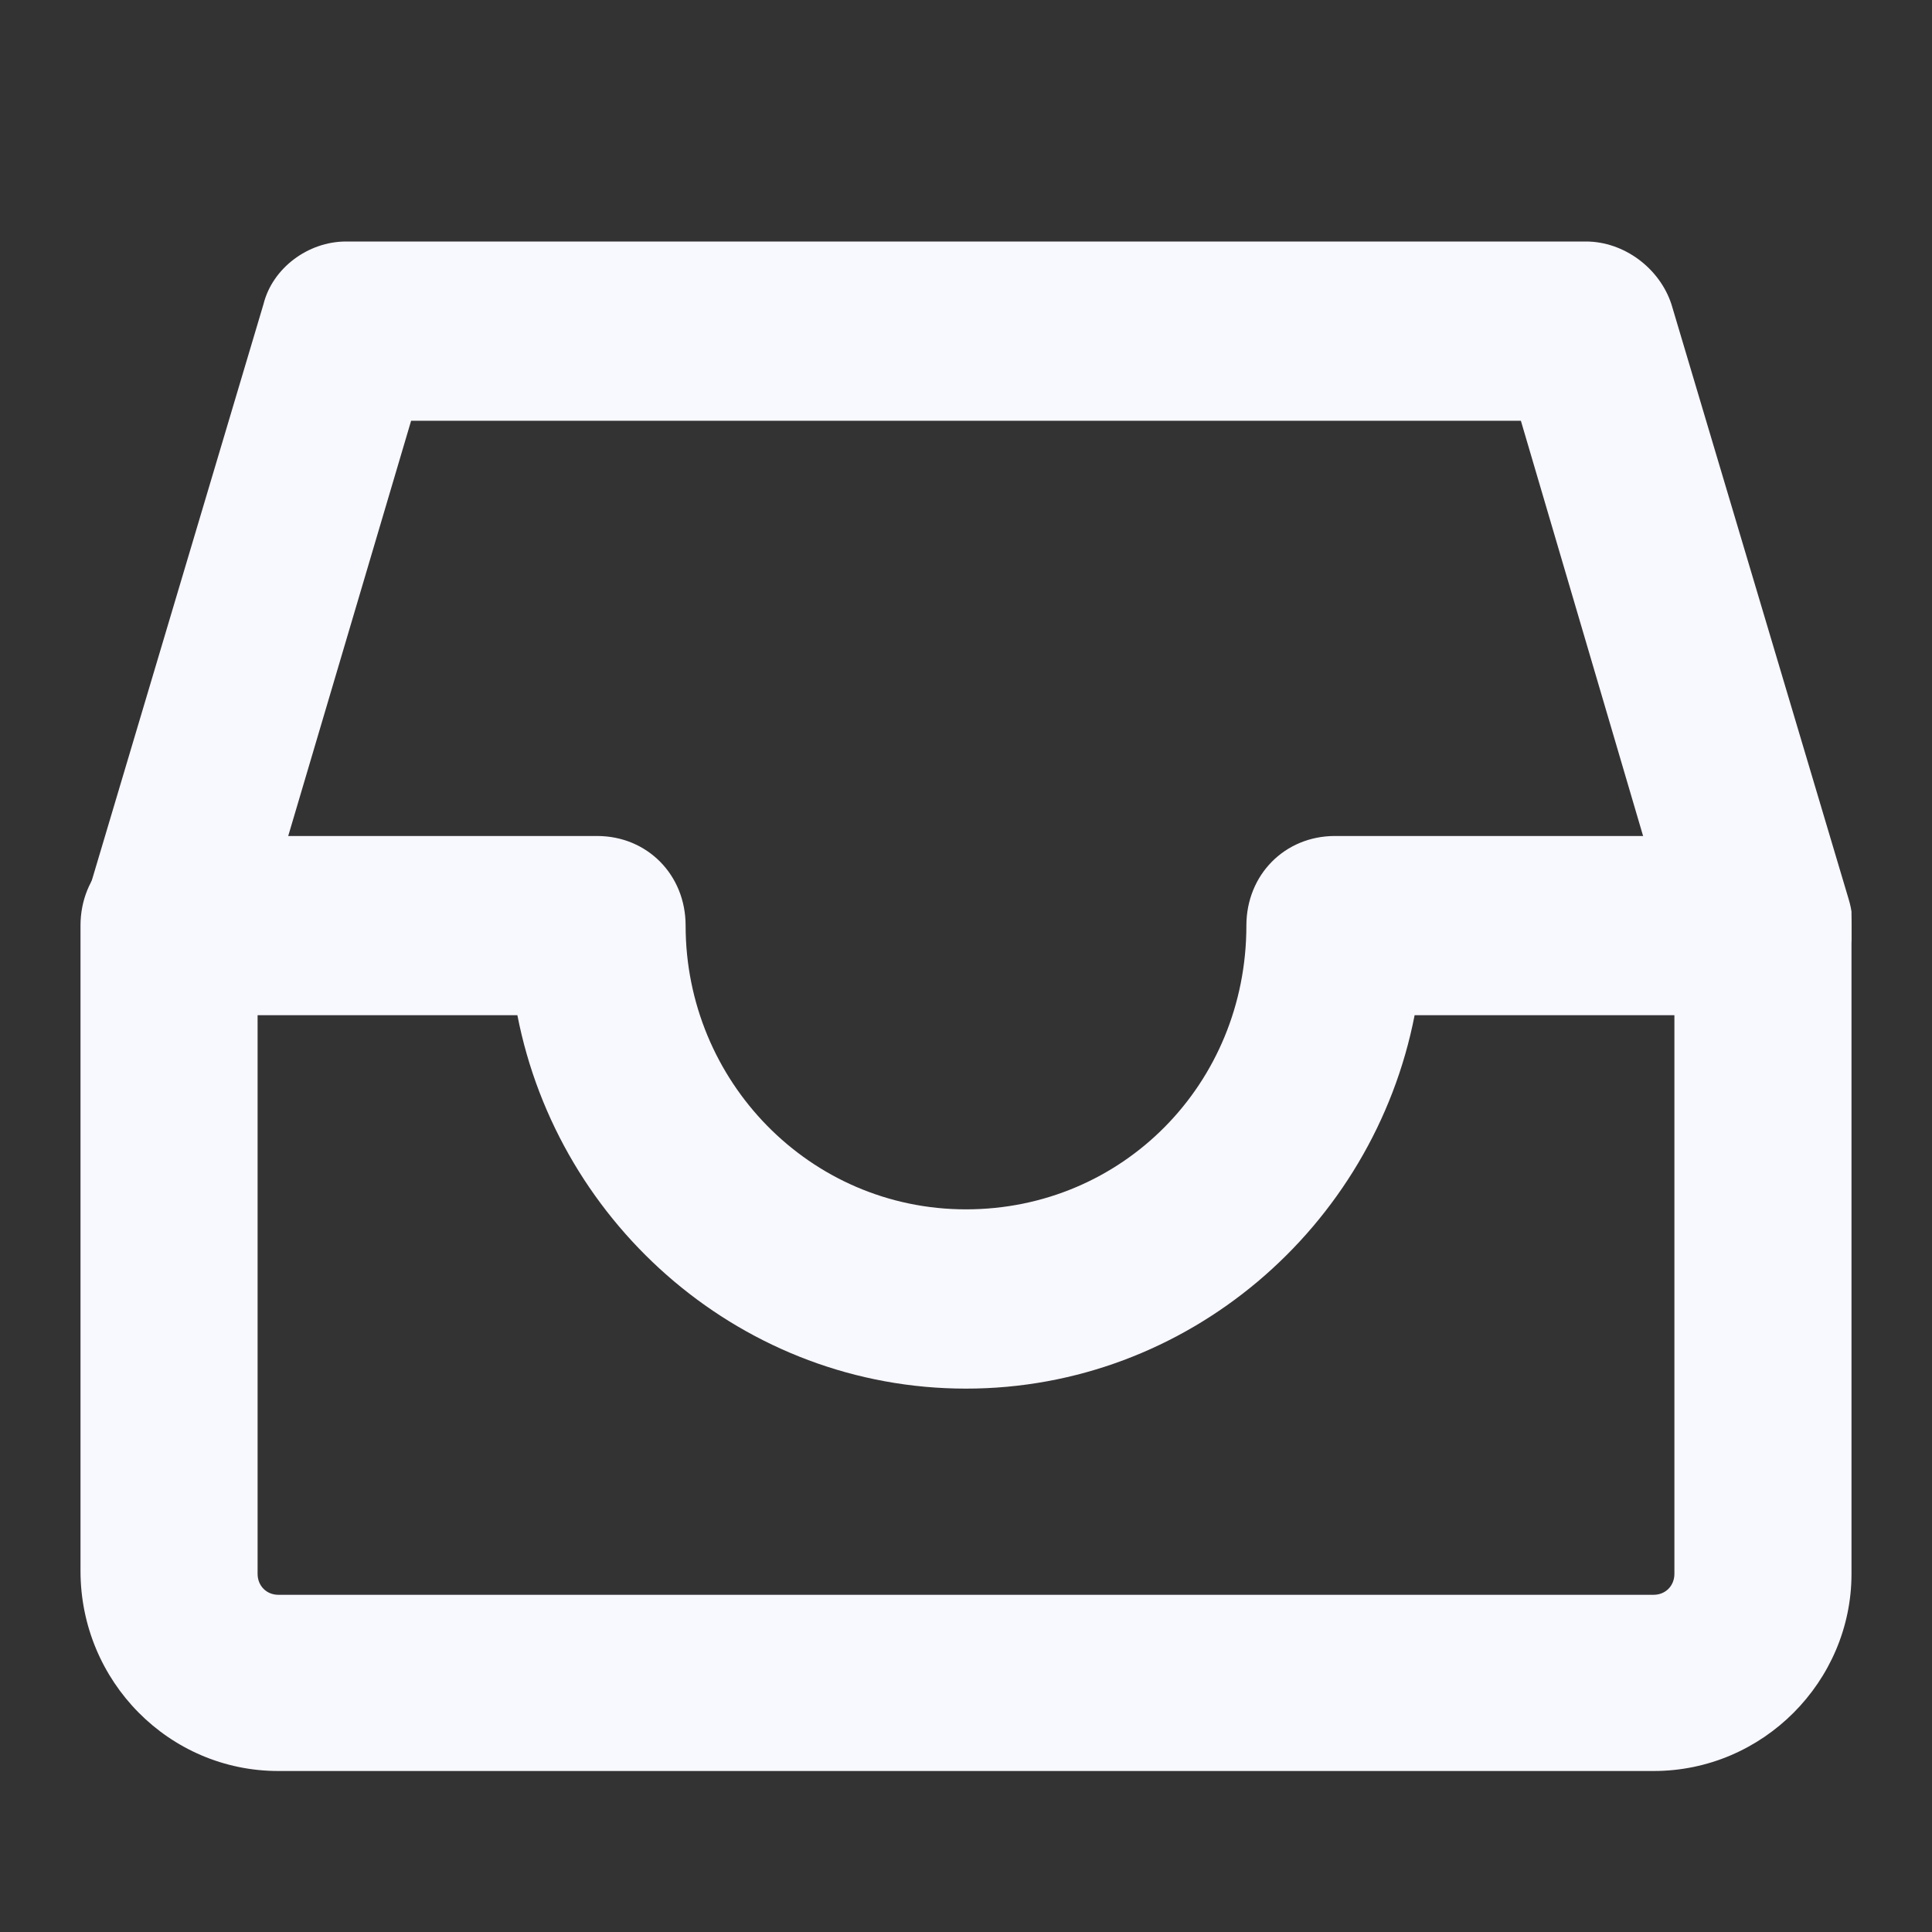 <svg width="24" height="24" viewBox="0 0 24 24" fill="none" xmlns="http://www.w3.org/2000/svg">
<rect x="0" y="0" width="24" height="24" fill="#333333" stroke="none"/>
<g clip-path="url(#clip0)">
<path d="M20.543 22H3.457C2.1 22 1 20.887 1 19.514V11.498C1 10.867 1.477 10.385 2.1 10.385H7.417C8.04 10.385 8.517 10.867 8.517 11.498C8.517 13.428 10.057 15.023 12 15.023C13.943 15.023 15.483 13.465 15.483 11.498C15.483 10.867 15.96 10.385 16.583 10.385H21.9C22.523 10.385 23 10.867 23 11.498V19.551C23 20.887 21.9 22 20.543 22ZM3.2 12.611V19.551C3.2 19.699 3.31 19.811 3.457 19.811H20.543C20.69 19.811 20.8 19.699 20.8 19.551V12.611H17.573C17.06 15.246 14.75 17.25 12 17.25C9.25 17.25 6.94 15.246 6.427 12.611H3.2Z" fill="#F8F8FF"/>
<path d="M21.9 12.611C21.423 12.611 20.983 12.315 20.837 11.832L18.893 5.227H5.107L3.163 11.795C2.98 12.389 2.393 12.723 1.807 12.537C1.22 12.352 0.89 11.721 1.073 11.164L3.273 3.779C3.383 3.334 3.823 3 4.3 3H19.7C20.177 3 20.617 3.334 20.763 3.779L22.963 11.164C23.147 11.758 22.817 12.389 22.23 12.537C22.12 12.574 22.01 12.611 21.9 12.611Z" fill="#F8F8FF"/>
</g>
<defs>
<clipPath id="clip0">
<rect x="1" y="3" width="22" height="19" fill="white"/>
</clipPath>
</defs>
</svg>
